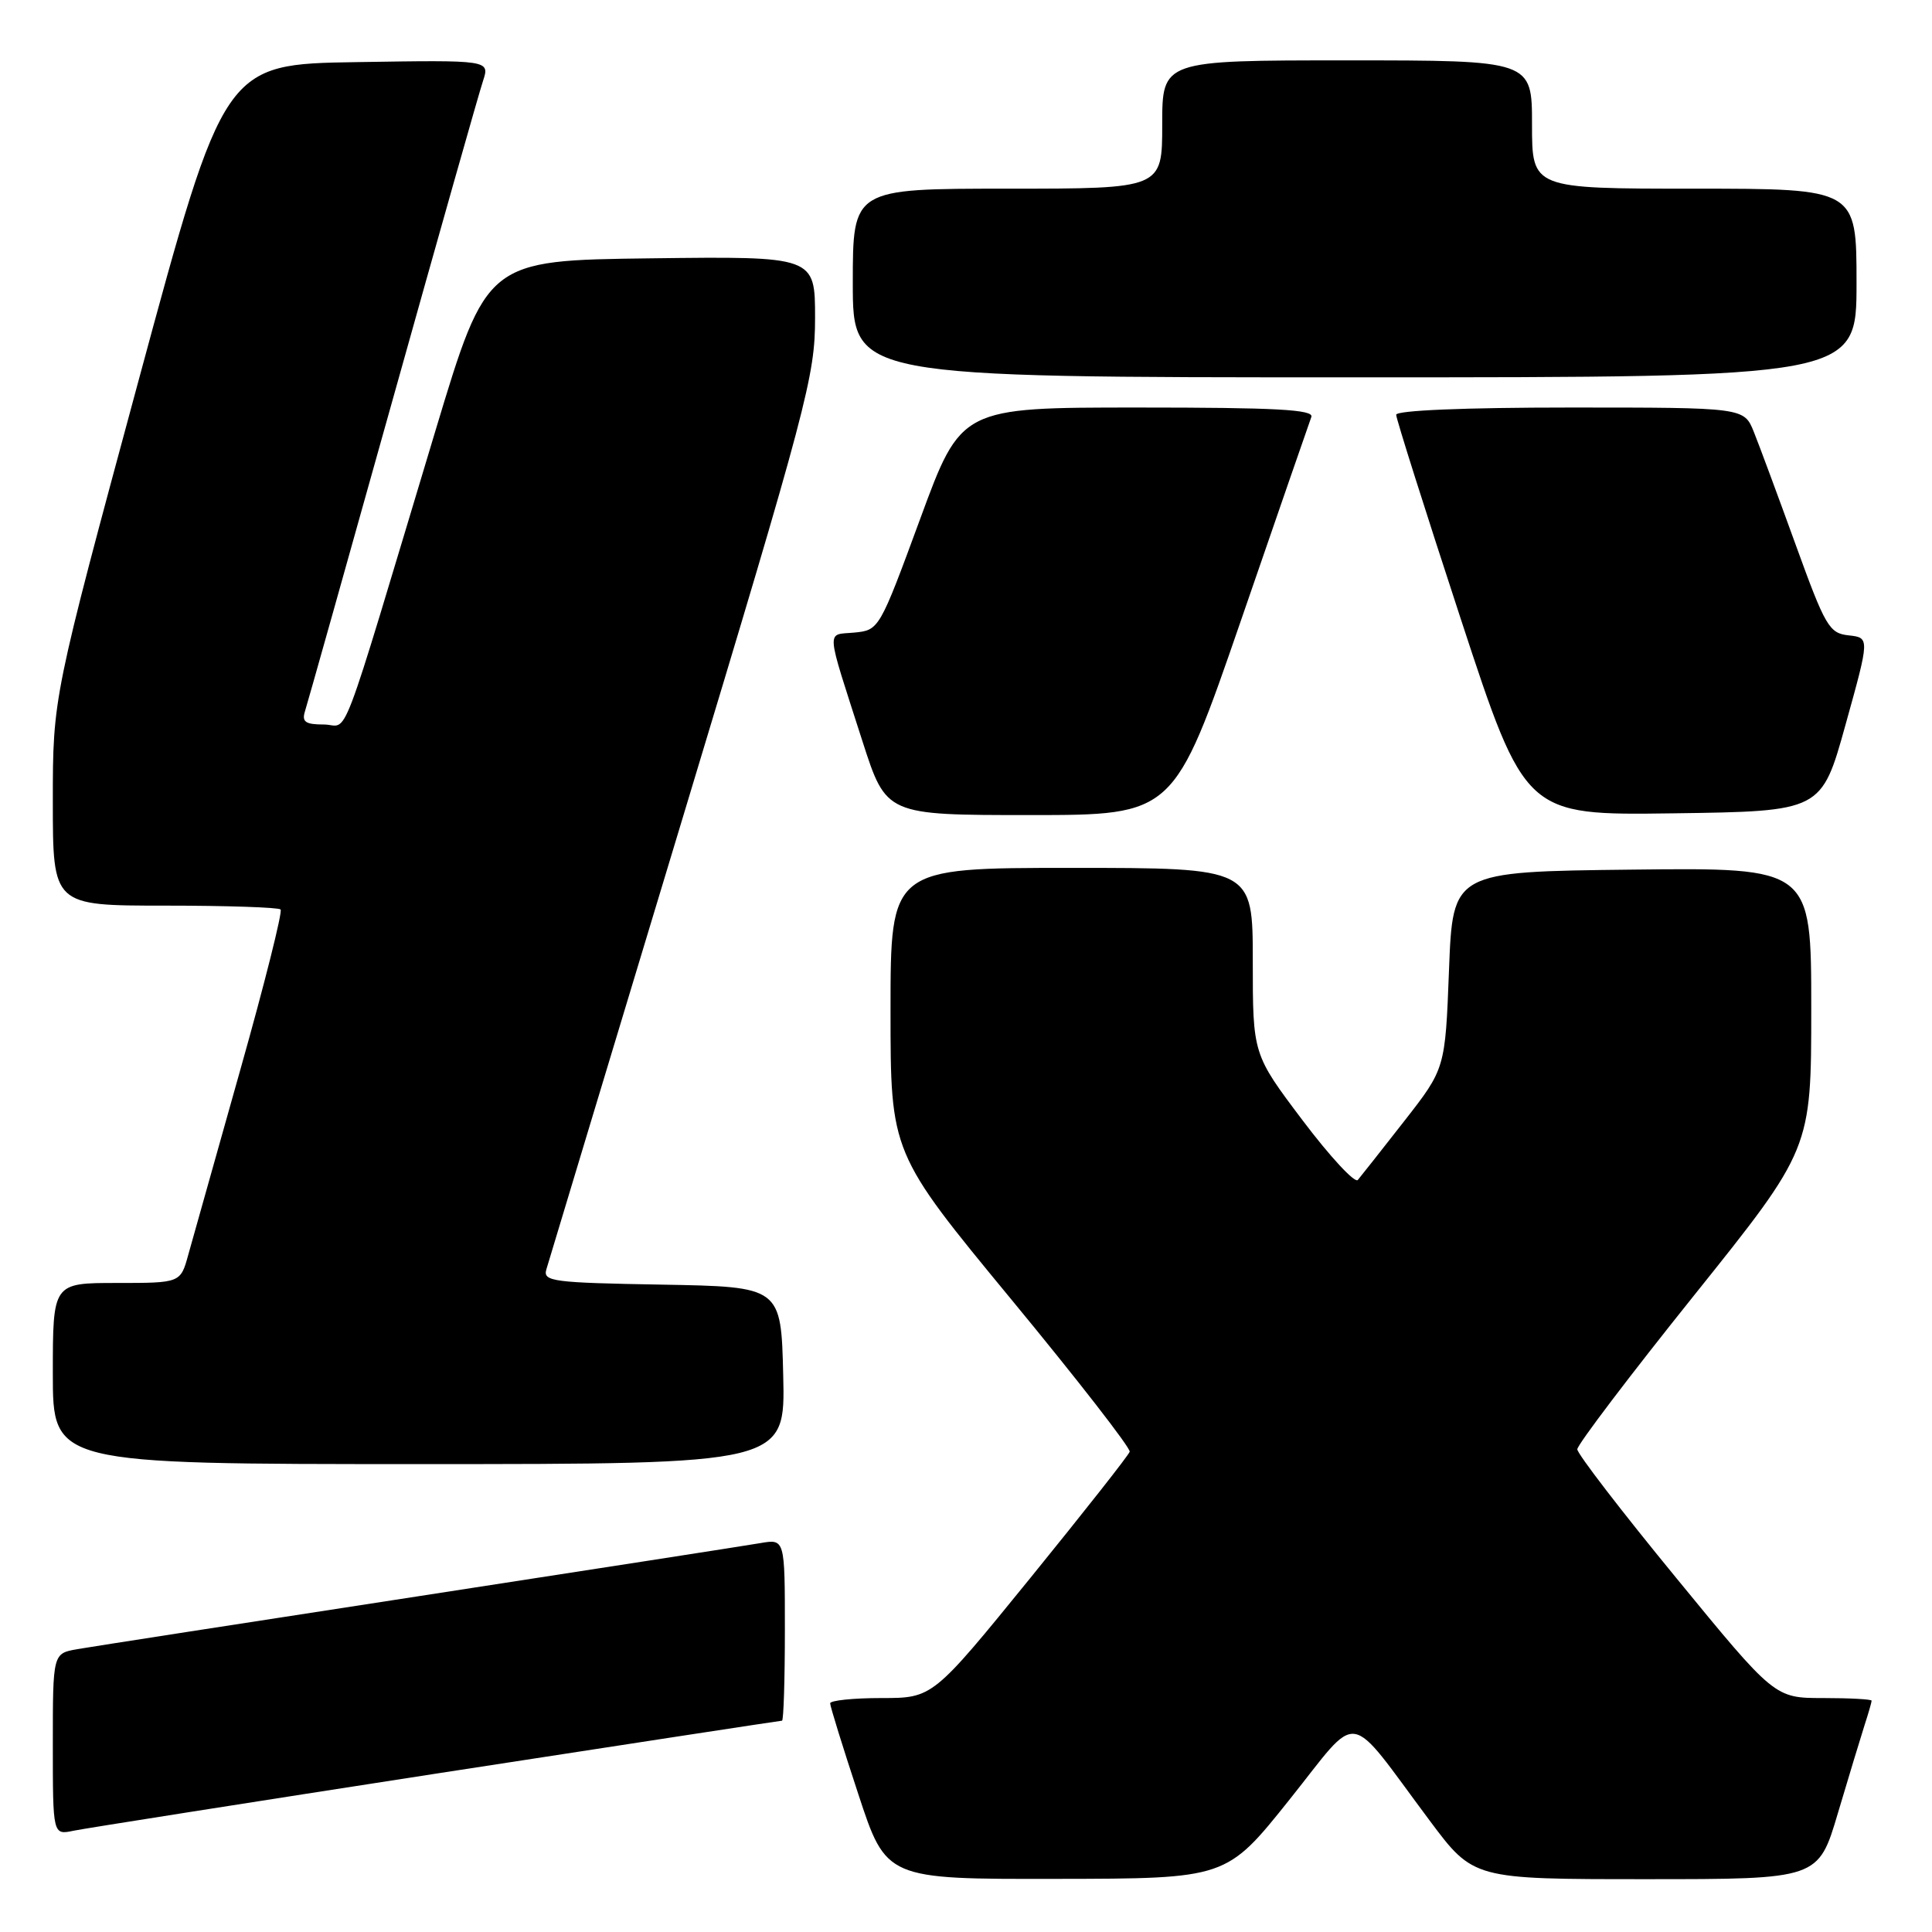 <?xml version="1.0" encoding="UTF-8" standalone="no"?>
<!DOCTYPE svg PUBLIC "-//W3C//DTD SVG 1.1//EN" "http://www.w3.org/Graphics/SVG/1.1/DTD/svg11.dtd" >
<svg xmlns="http://www.w3.org/2000/svg" xmlns:xlink="http://www.w3.org/1999/xlink" version="1.1" viewBox="0 0 256 256">
 <g >
 <path fill="currentColor"
d=" M 170.84 238.49 C 180.39 226.55 178.23 226.23 189.45 241.25 C 195.24 249.00 195.24 249.00 218.09 249.00 C 240.94 249.00 240.94 249.00 243.53 240.25 C 244.96 235.44 246.55 230.20 247.06 228.60 C 247.58 227.01 248.00 225.54 248.00 225.35 C 248.00 225.16 245.11 225.00 241.58 225.00 C 235.15 225.00 235.15 225.00 222.08 209.05 C 214.88 200.28 209.00 192.63 209.00 192.04 C 209.00 191.44 215.97 182.25 224.50 171.61 C 240.00 152.26 240.00 152.26 240.00 133.61 C 240.00 114.96 240.00 114.96 216.25 115.23 C 192.50 115.50 192.50 115.50 192.00 128.55 C 191.50 141.60 191.50 141.60 186.07 148.55 C 183.08 152.37 180.32 155.88 179.92 156.35 C 179.53 156.82 176.23 153.26 172.60 148.45 C 166.00 139.70 166.00 139.70 166.00 127.35 C 166.00 115.00 166.00 115.00 142.00 115.00 C 118.00 115.00 118.00 115.00 118.00 133.89 C 118.00 152.77 118.00 152.77 133.97 172.14 C 142.76 182.79 149.83 191.89 149.69 192.36 C 149.55 192.83 143.61 200.36 136.51 209.11 C 123.59 225.00 123.59 225.00 116.79 225.00 C 113.06 225.00 110.00 225.32 110.00 225.70 C 110.00 226.09 111.67 231.49 113.72 237.70 C 117.43 249.00 117.43 249.00 139.97 248.96 C 162.50 248.93 162.50 248.93 170.84 238.49 Z  M 57.87 235.00 C 82.83 231.15 103.42 228.00 103.62 228.00 C 103.83 228.00 104.00 222.58 104.00 215.95 C 104.00 203.91 104.00 203.91 100.75 204.47 C 98.96 204.78 78.60 207.94 55.50 211.50 C 32.40 215.05 12.04 218.21 10.25 218.52 C 7.00 219.09 7.00 219.09 7.00 231.12 C 7.00 243.16 7.00 243.16 9.75 242.58 C 11.26 242.27 32.92 238.86 57.87 235.00 Z  M 103.78 182.25 C 103.50 170.50 103.50 170.50 87.69 170.22 C 73.27 169.97 71.93 169.80 72.39 168.22 C 72.67 167.28 80.79 140.35 90.45 108.40 C 107.01 53.58 108.00 49.83 108.00 42.13 C 108.00 33.96 108.00 33.96 86.25 34.23 C 64.50 34.50 64.50 34.50 57.72 57.00 C 44.57 100.67 46.34 96.00 42.90 96.00 C 40.47 96.00 39.97 95.65 40.41 94.25 C 40.72 93.29 45.94 74.72 52.02 53.00 C 58.10 31.27 63.49 12.25 64.00 10.73 C 64.91 7.95 64.91 7.95 47.31 8.23 C 29.70 8.50 29.70 8.50 18.35 50.46 C 7.00 92.42 7.00 92.42 7.00 106.21 C 7.00 120.00 7.00 120.00 21.83 120.00 C 29.99 120.00 36.90 120.23 37.18 120.51 C 37.46 120.79 35.06 130.36 31.84 141.76 C 28.62 153.17 25.52 164.19 24.95 166.25 C 23.92 170.00 23.92 170.00 15.46 170.00 C 7.00 170.00 7.00 170.00 7.00 182.00 C 7.00 194.00 7.00 194.00 55.53 194.00 C 104.06 194.00 104.06 194.00 103.78 182.25 Z  M 164.42 82.25 C 169.30 68.09 173.50 55.94 173.76 55.25 C 174.11 54.27 169.11 54.00 150.78 54.00 C 127.35 54.00 127.35 54.00 121.93 68.75 C 116.53 83.43 116.48 83.50 113.20 83.82 C 109.44 84.18 109.34 82.82 114.29 98.25 C 117.43 108.00 117.43 108.00 136.48 108.00 C 155.54 108.00 155.54 108.00 164.42 82.25 Z  M 244.55 96.00 C 247.75 84.50 247.75 84.50 244.96 84.19 C 242.38 83.91 241.87 83.04 237.94 72.19 C 235.61 65.76 233.12 59.04 232.40 57.25 C 231.10 54.00 231.10 54.00 208.05 54.00 C 194.06 54.00 185.00 54.38 185.00 54.96 C 185.00 55.48 188.85 67.64 193.55 81.98 C 202.10 108.04 202.10 108.04 221.73 107.77 C 241.36 107.50 241.36 107.50 244.55 96.00 Z  M 246.00 37.50 C 246.00 25.00 246.00 25.00 224.50 25.00 C 203.00 25.00 203.00 25.00 203.00 16.50 C 203.00 8.00 203.00 8.00 178.50 8.00 C 154.00 8.00 154.00 8.00 154.00 16.50 C 154.00 25.00 154.00 25.00 133.50 25.00 C 113.00 25.00 113.00 25.00 113.00 37.50 C 113.00 50.00 113.00 50.00 179.50 50.00 C 246.00 50.00 246.00 50.00 246.00 37.50 Z "/>
</g>
</svg>